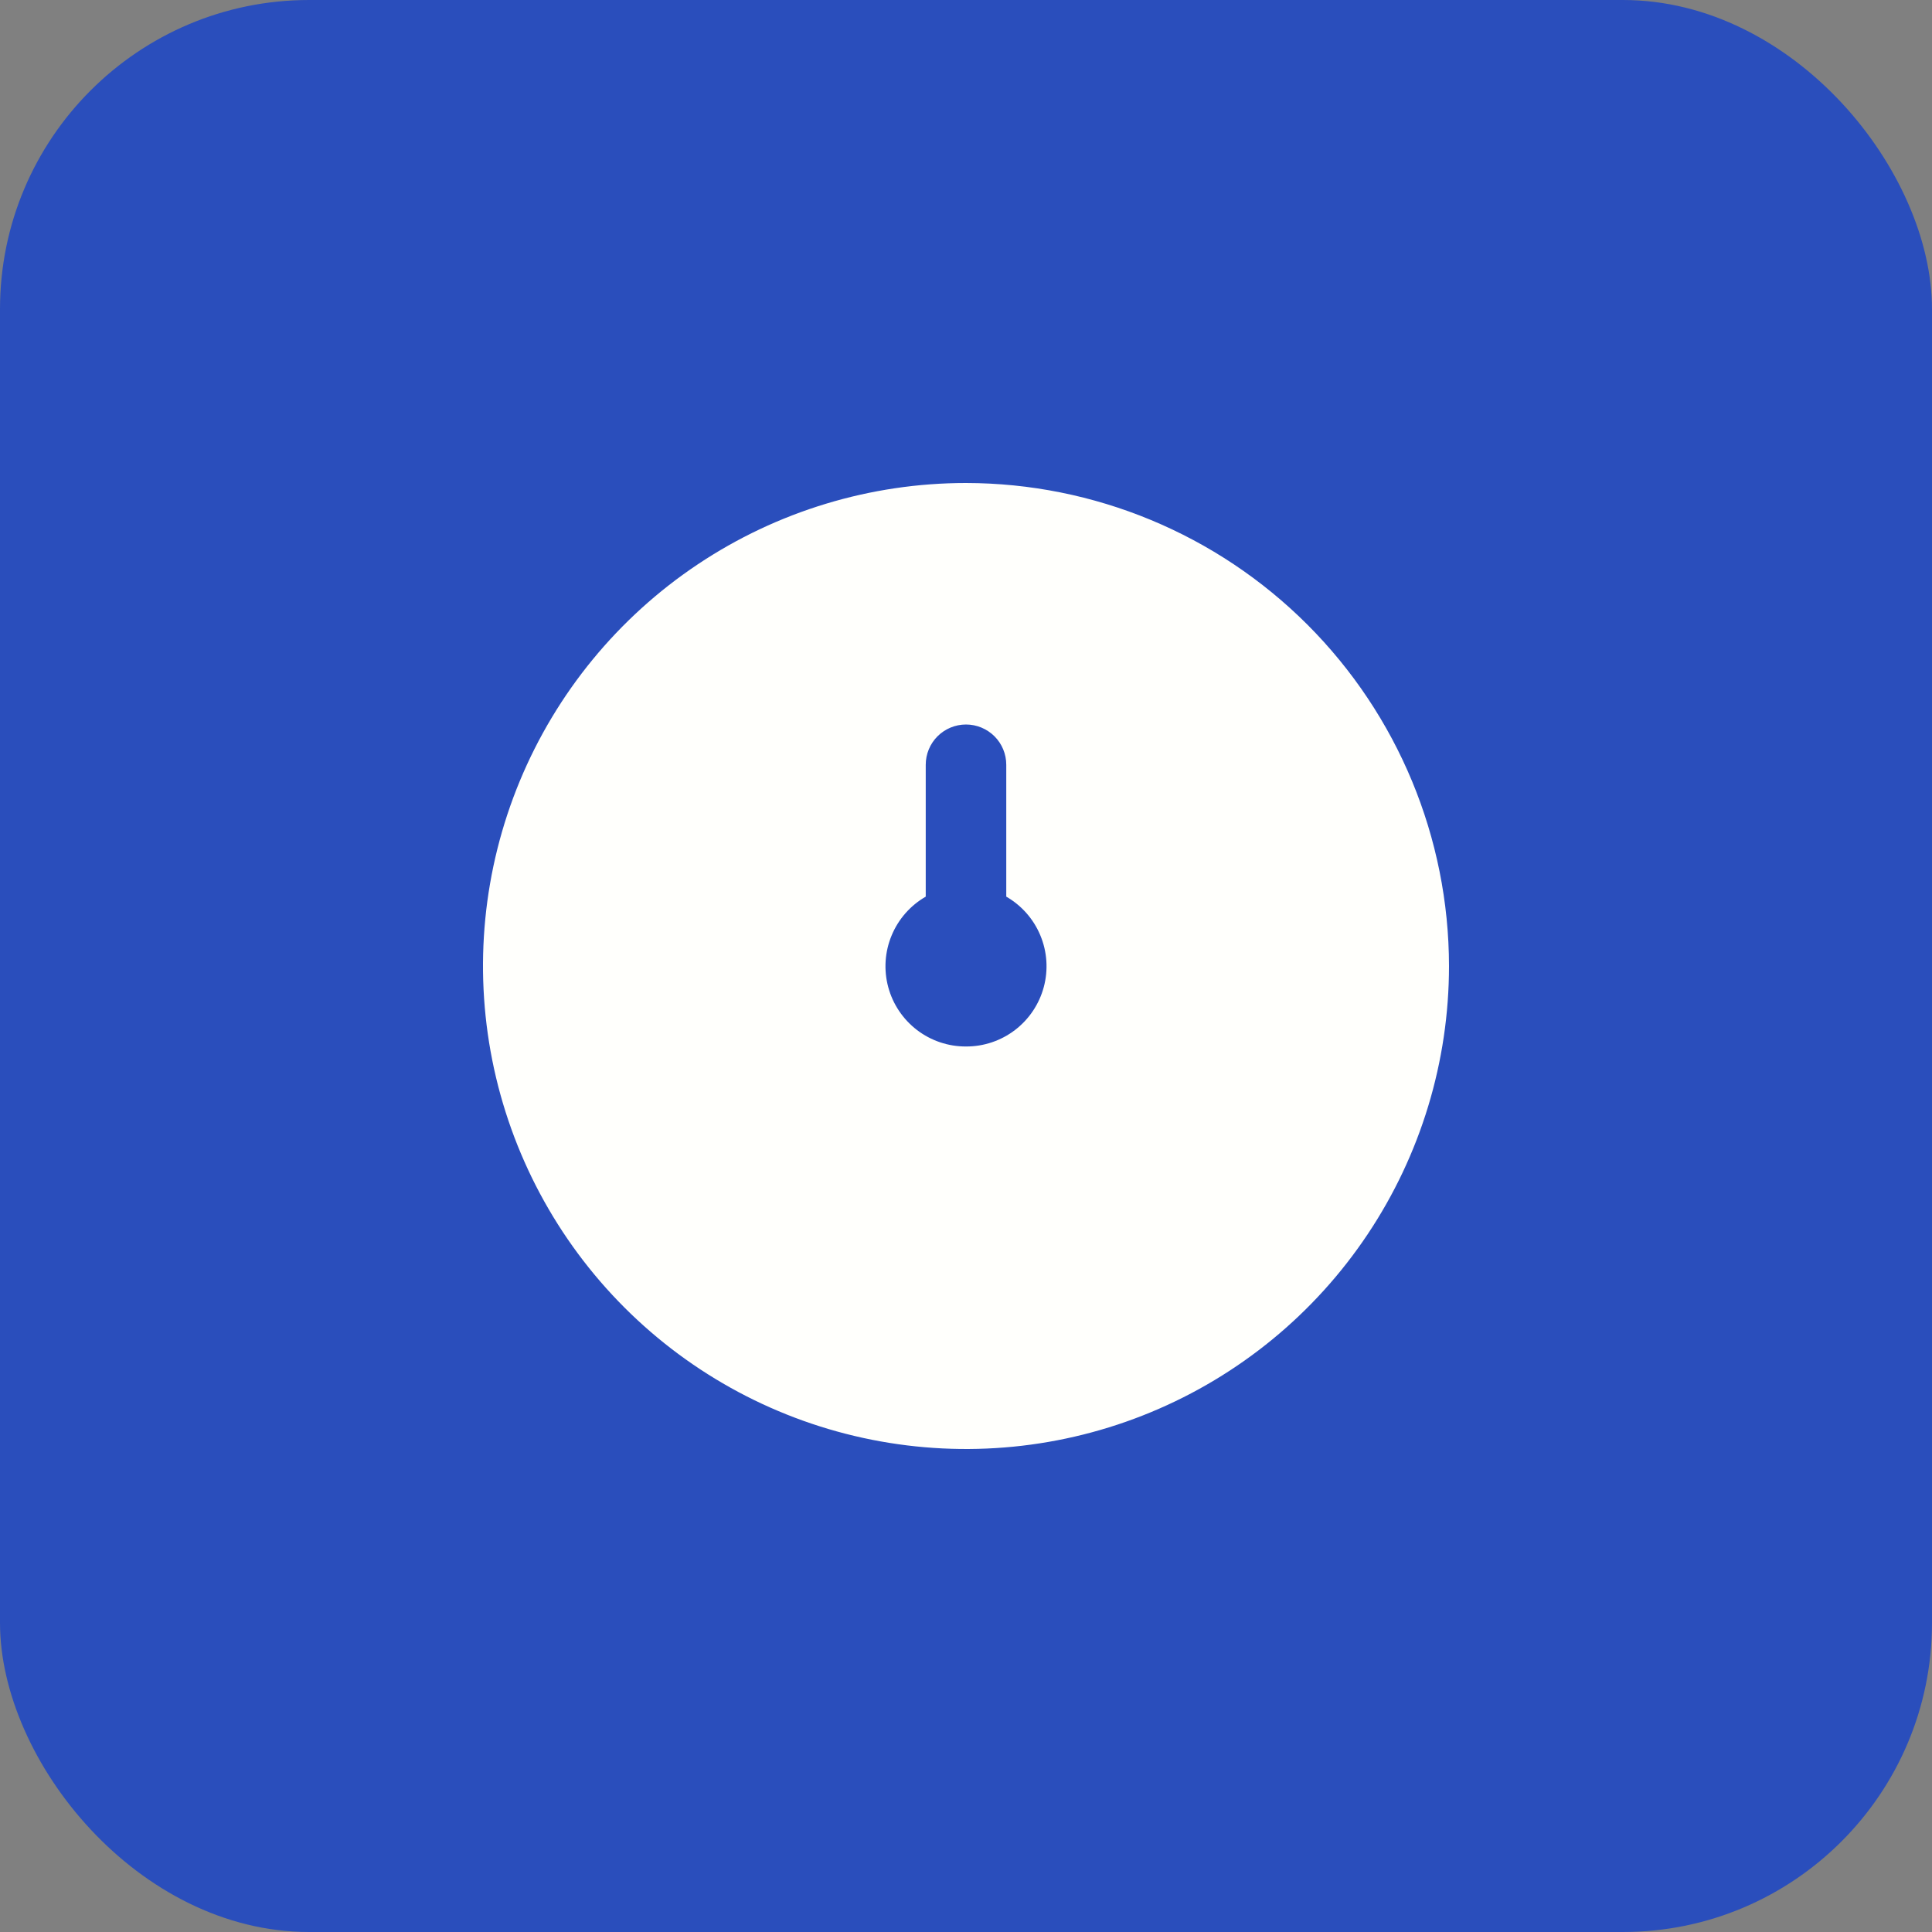 <svg width="50" height="50" viewBox="0 0 50 50" fill="none" xmlns="http://www.w3.org/2000/svg">
<rect x="0" y="0" width="50" height="50" fill="#808080" stroke="none"/>
<rect width="50" height="50" rx="8" fill="#2A4EBC"/>
<g clip-path="url(#clip0_652_8340)">
<path d="M25 12.5C22.528 12.5 20.111 13.233 18.055 14.607C16 15.98 14.398 17.932 13.451 20.216C12.505 22.5 12.258 25.014 12.74 27.439C13.223 29.863 14.413 32.091 16.161 33.839C17.909 35.587 20.137 36.778 22.561 37.26C24.986 37.742 27.5 37.495 29.784 36.548C32.068 35.602 34.02 34 35.393 31.945C36.767 29.889 37.5 27.472 37.5 25C37.496 21.686 36.178 18.509 33.835 16.165C31.491 13.822 28.314 12.504 25 12.5V12.5ZM25 27.083C24.542 27.085 24.096 26.935 23.732 26.657C23.368 26.378 23.106 25.988 22.987 25.545C22.868 25.102 22.899 24.633 23.075 24.21C23.25 23.787 23.561 23.433 23.958 23.205V19.792C23.958 19.515 24.068 19.25 24.263 19.055C24.459 18.86 24.724 18.75 25 18.75C25.276 18.75 25.541 18.86 25.737 19.055C25.932 19.25 26.042 19.515 26.042 19.792V23.205C26.439 23.433 26.75 23.787 26.925 24.21C27.101 24.633 27.132 25.102 27.013 25.545C26.894 25.988 26.632 26.378 26.268 26.657C25.904 26.935 25.458 27.085 25 27.083V27.083Z" fill="#FFFFFC"/>
</g>
<defs>
<clipPath id="clip0_652_8340">
<rect width="25" height="25" fill="white" transform="translate(12.5 12.5)"/>
</clipPath>
</defs>
</svg>
